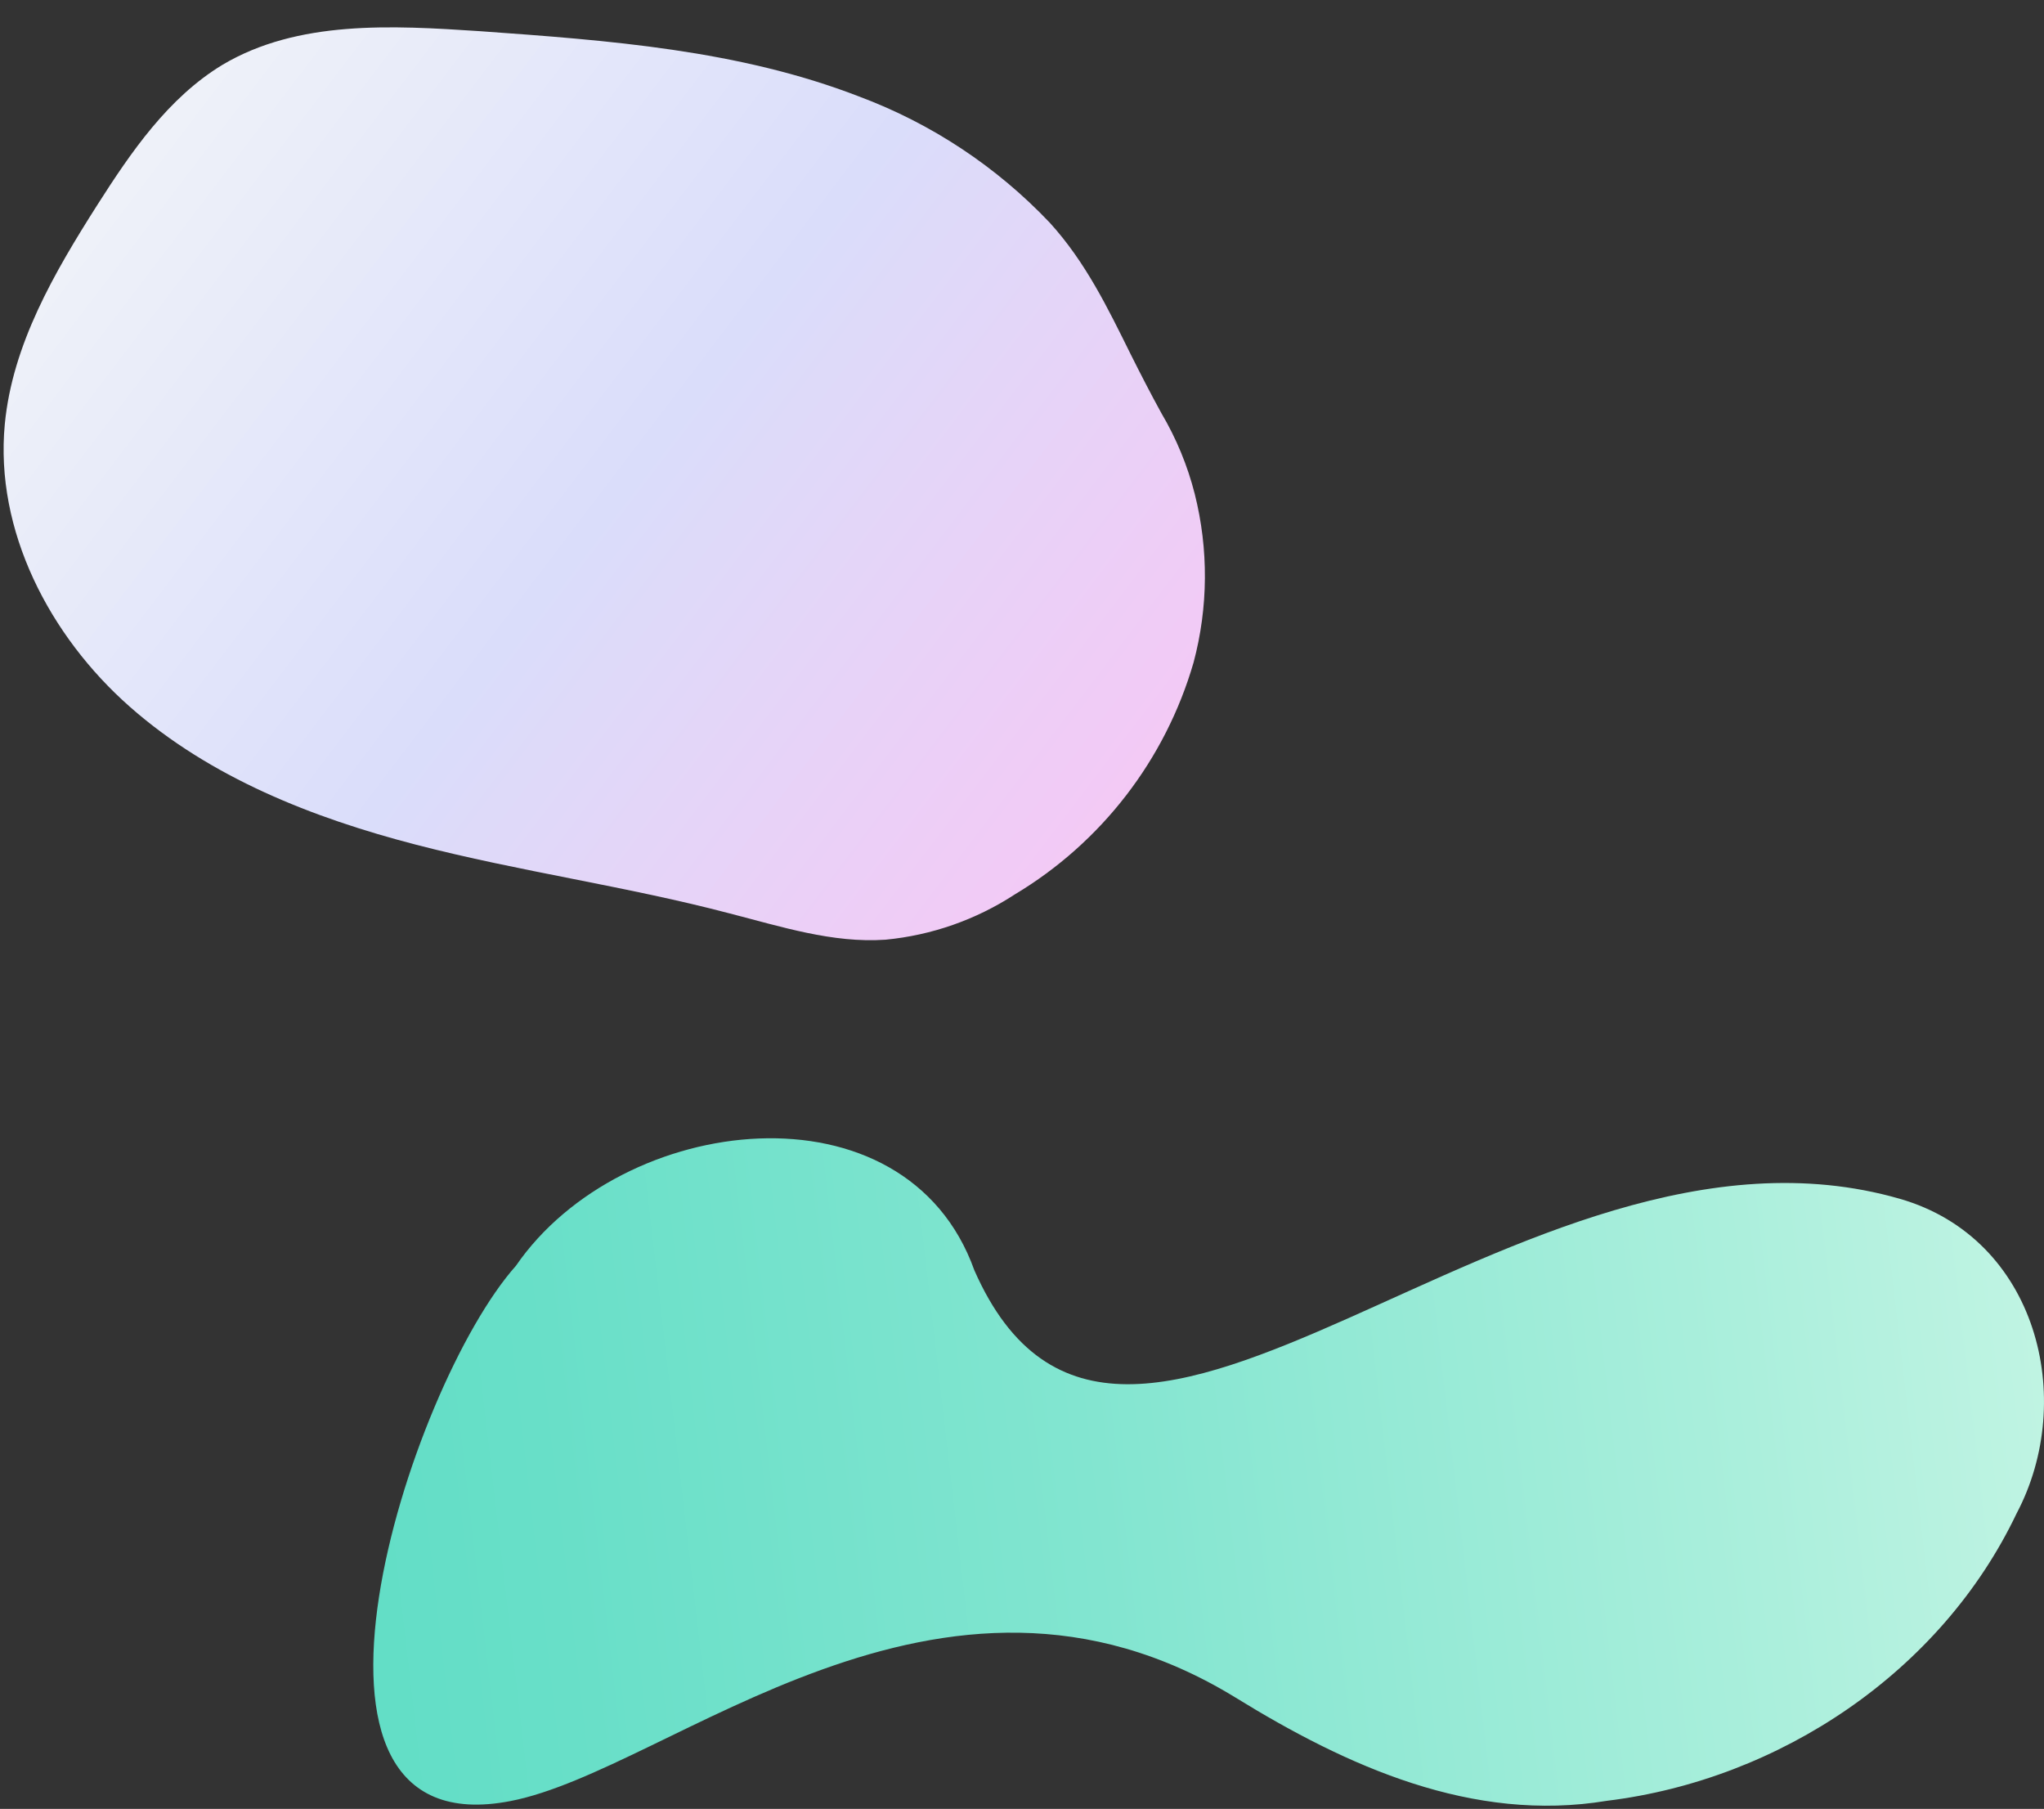 <?xml version="1.0" encoding="UTF-8"?>
<svg width="564px" height="499px" viewBox="0 0 564 499" version="1.1" xmlns="http://www.w3.org/2000/svg" xmlns:xlink="http://www.w3.org/1999/xlink">
    <rect x="0" y="0" width="564" height="499" fill="#333333" stroke="none"/>
    <title>decor-2</title>
    <defs>
        <linearGradient x1="100%" y1="78.856%" x2="0%" y2="21.144%" id="linearGradient-1">
            <stop stop-color="#F5C8F5" offset="0%"></stop>
            <stop stop-color="#DADDFA" offset="48.412%"></stop>
            <stop stop-color="#F1F4F9" offset="100%"></stop>
        </linearGradient>
        <linearGradient x1="-0.83%" y1="52.34%" x2="99.835%" y2="47.427%" id="linearGradient-2">
            <stop stop-color="#5FDDC5" offset="0%"></stop>
            <stop stop-color="#68DFC8" offset="17%"></stop>
            <stop stop-color="#82E5D0" offset="46%"></stop>
            <stop stop-color="#ABEFDC" offset="82%"></stop>
            <stop stop-color="#C1F4E3" offset="99%"></stop>
        </linearGradient>
    </defs>
    <g id="Prototype" stroke="none" stroke-width="1" fill="none" fill-rule="evenodd">
        <g id="MVP-1-/-Landing-Page" transform="translate(-731, -2099)">
            <g id="decor-2" transform="translate(731, 2099)">
                <g id="pink-8670798cb2f59e90ee454d5e7a017b57117da2d1eb2457f8a6e3490810b87361">
                    <g id="Group" opacity="0.9" transform="translate(28, 0)"></g>
                    <g id="Group" opacity="0.9" transform="translate(0, 7)"></g>
                    <path d="M311.983,97.714 C305.666,84.978 299.567,72.314 289.656,61.429 C274.979,45.961 256.962,34.047 236.978,26.594 C203.869,13.785 168,11.137 132.349,8.597 C108.134,7 82.177,5.512 61.374,17.886 C46.417,26.957 36.179,41.907 26.812,56.603 C14.977,75.217 3.432,95.029 1.327,116.982 C-1.469,146.337 13.67,175.438 35.816,194.96 C57.962,214.482 86.243,225.621 114.814,233.024 C143.386,240.426 172.901,244.49 201.291,251.965 C215.45,255.593 229.754,260.238 244.348,259.222 C257.066,258.003 269.299,253.72 279.999,246.74 C303.938,232.409 321.564,209.554 329.337,182.768 C333.401,167.542 333.513,151.531 329.663,136.25 C327.675,128.437 324.582,120.947 320.478,114.007 C317.501,108.6 314.706,103.157 311.983,97.714 Z" id="Path" fill="url(#linearGradient-1)"></path>
                </g>
                <path d="M443.417,496.763 C406.297,502.912 371.753,487.298 340.834,468.235 C259.146,418.244 185.172,488.231 140.887,496.83 C71.817,510.278 112.627,382.534 142.35,349.19 C171.541,306.764 249.937,297.532 268.854,350.423 C309.399,442.39 418.465,300.215 524.257,330.71 C562.092,341.624 573.13,385.966 556.44,417.494 C535.611,461.22 491.043,490.931 443.417,496.763 Z" id="Path" fill="url(#linearGradient-2)" fill-rule="nonzero" style="mix-blend-mode: multiply;"></path>
            </g>
        </g>
    </g>
</svg>